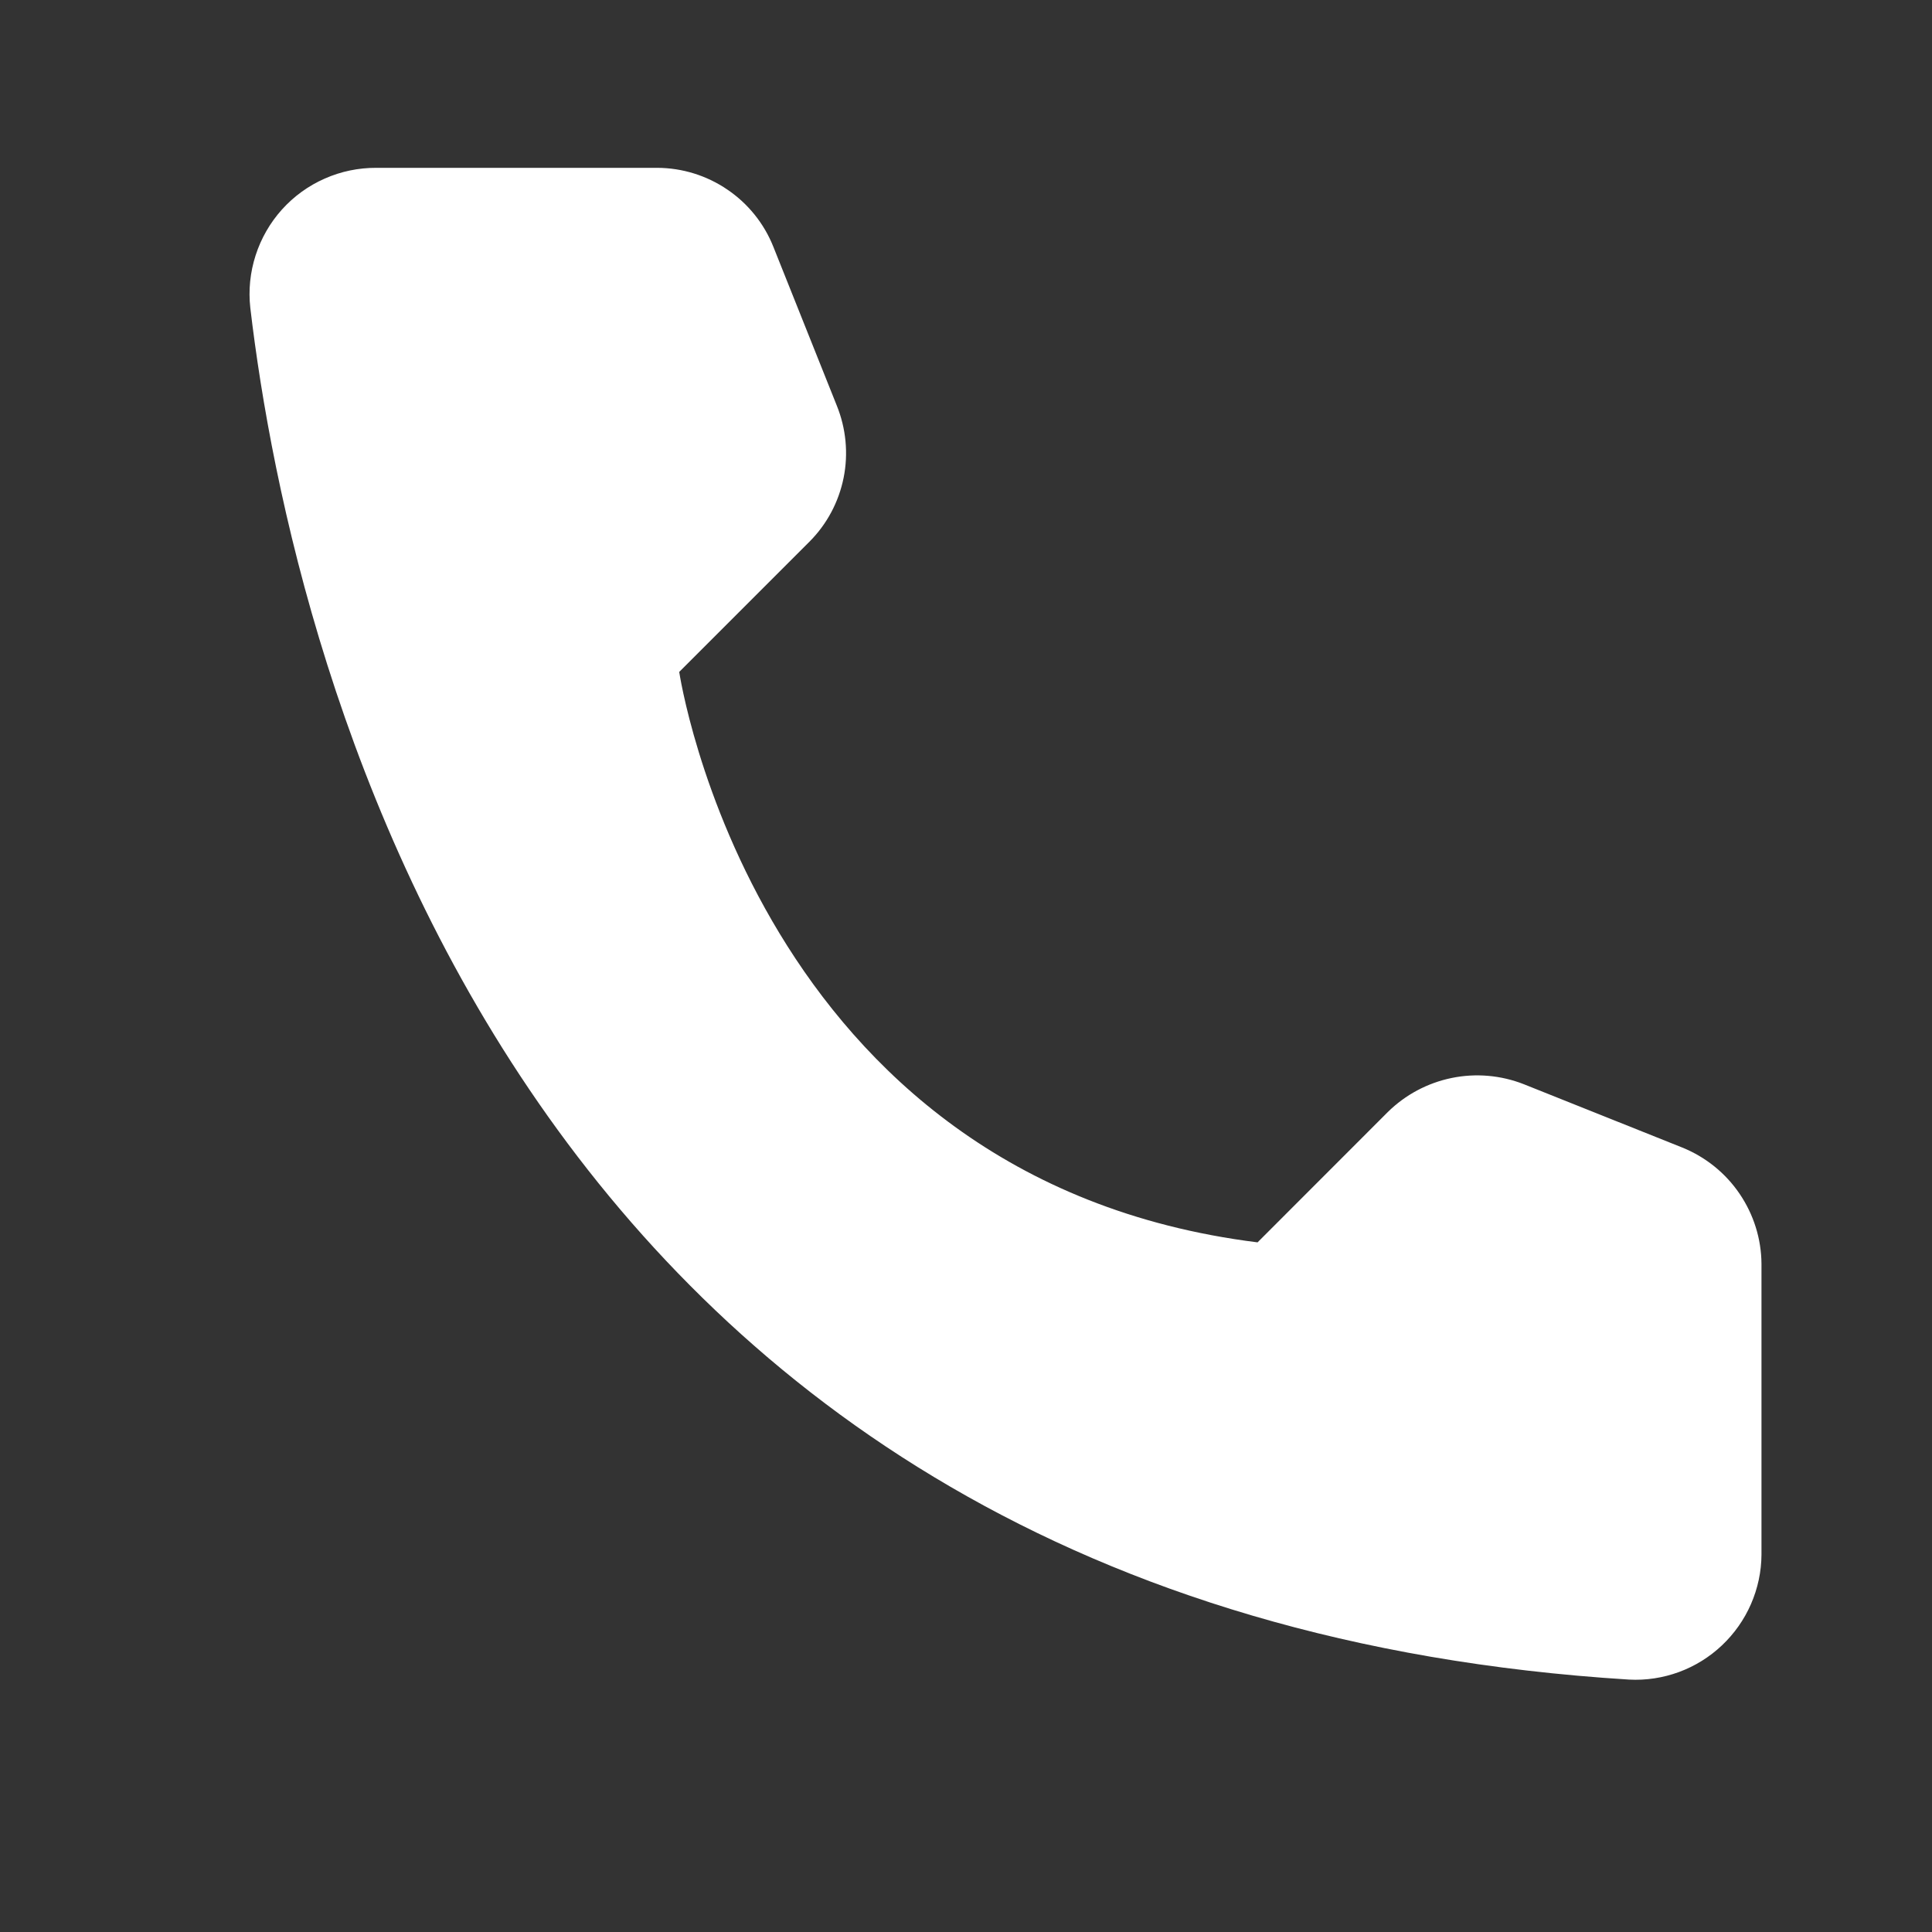 <svg width="23" height="23" viewBox="0 0 23 23" fill="none" xmlns="http://www.w3.org/2000/svg">
<rect x="0" y="0" width="23" height="23" fill="#333333" stroke="none"/>
<path d="M14.971 14.79L16.521 13.239C16.73 13.033 16.994 12.892 17.282 12.833C17.569 12.774 17.867 12.8 18.14 12.907L20.029 13.662C20.305 13.774 20.542 13.965 20.709 14.211C20.877 14.458 20.968 14.748 20.97 15.046V18.507C20.969 18.71 20.926 18.91 20.845 19.096C20.764 19.282 20.646 19.449 20.499 19.588C20.352 19.727 20.178 19.835 19.988 19.905C19.797 19.975 19.595 20.006 19.393 19.995C6.156 19.172 3.485 7.958 2.98 3.666C2.956 3.455 2.978 3.242 3.043 3.04C3.108 2.838 3.215 2.652 3.356 2.495C3.498 2.337 3.672 2.211 3.866 2.126C4.06 2.04 4.269 1.997 4.481 1.998H7.824C8.122 1.999 8.413 2.089 8.659 2.257C8.906 2.424 9.097 2.662 9.207 2.939L9.962 4.829C10.072 5.101 10.101 5.4 10.043 5.688C9.985 5.976 9.844 6.241 9.636 6.449L8.086 7.999C8.086 7.999 8.979 14.042 14.971 14.79Z" fill="white"/>
</svg>
